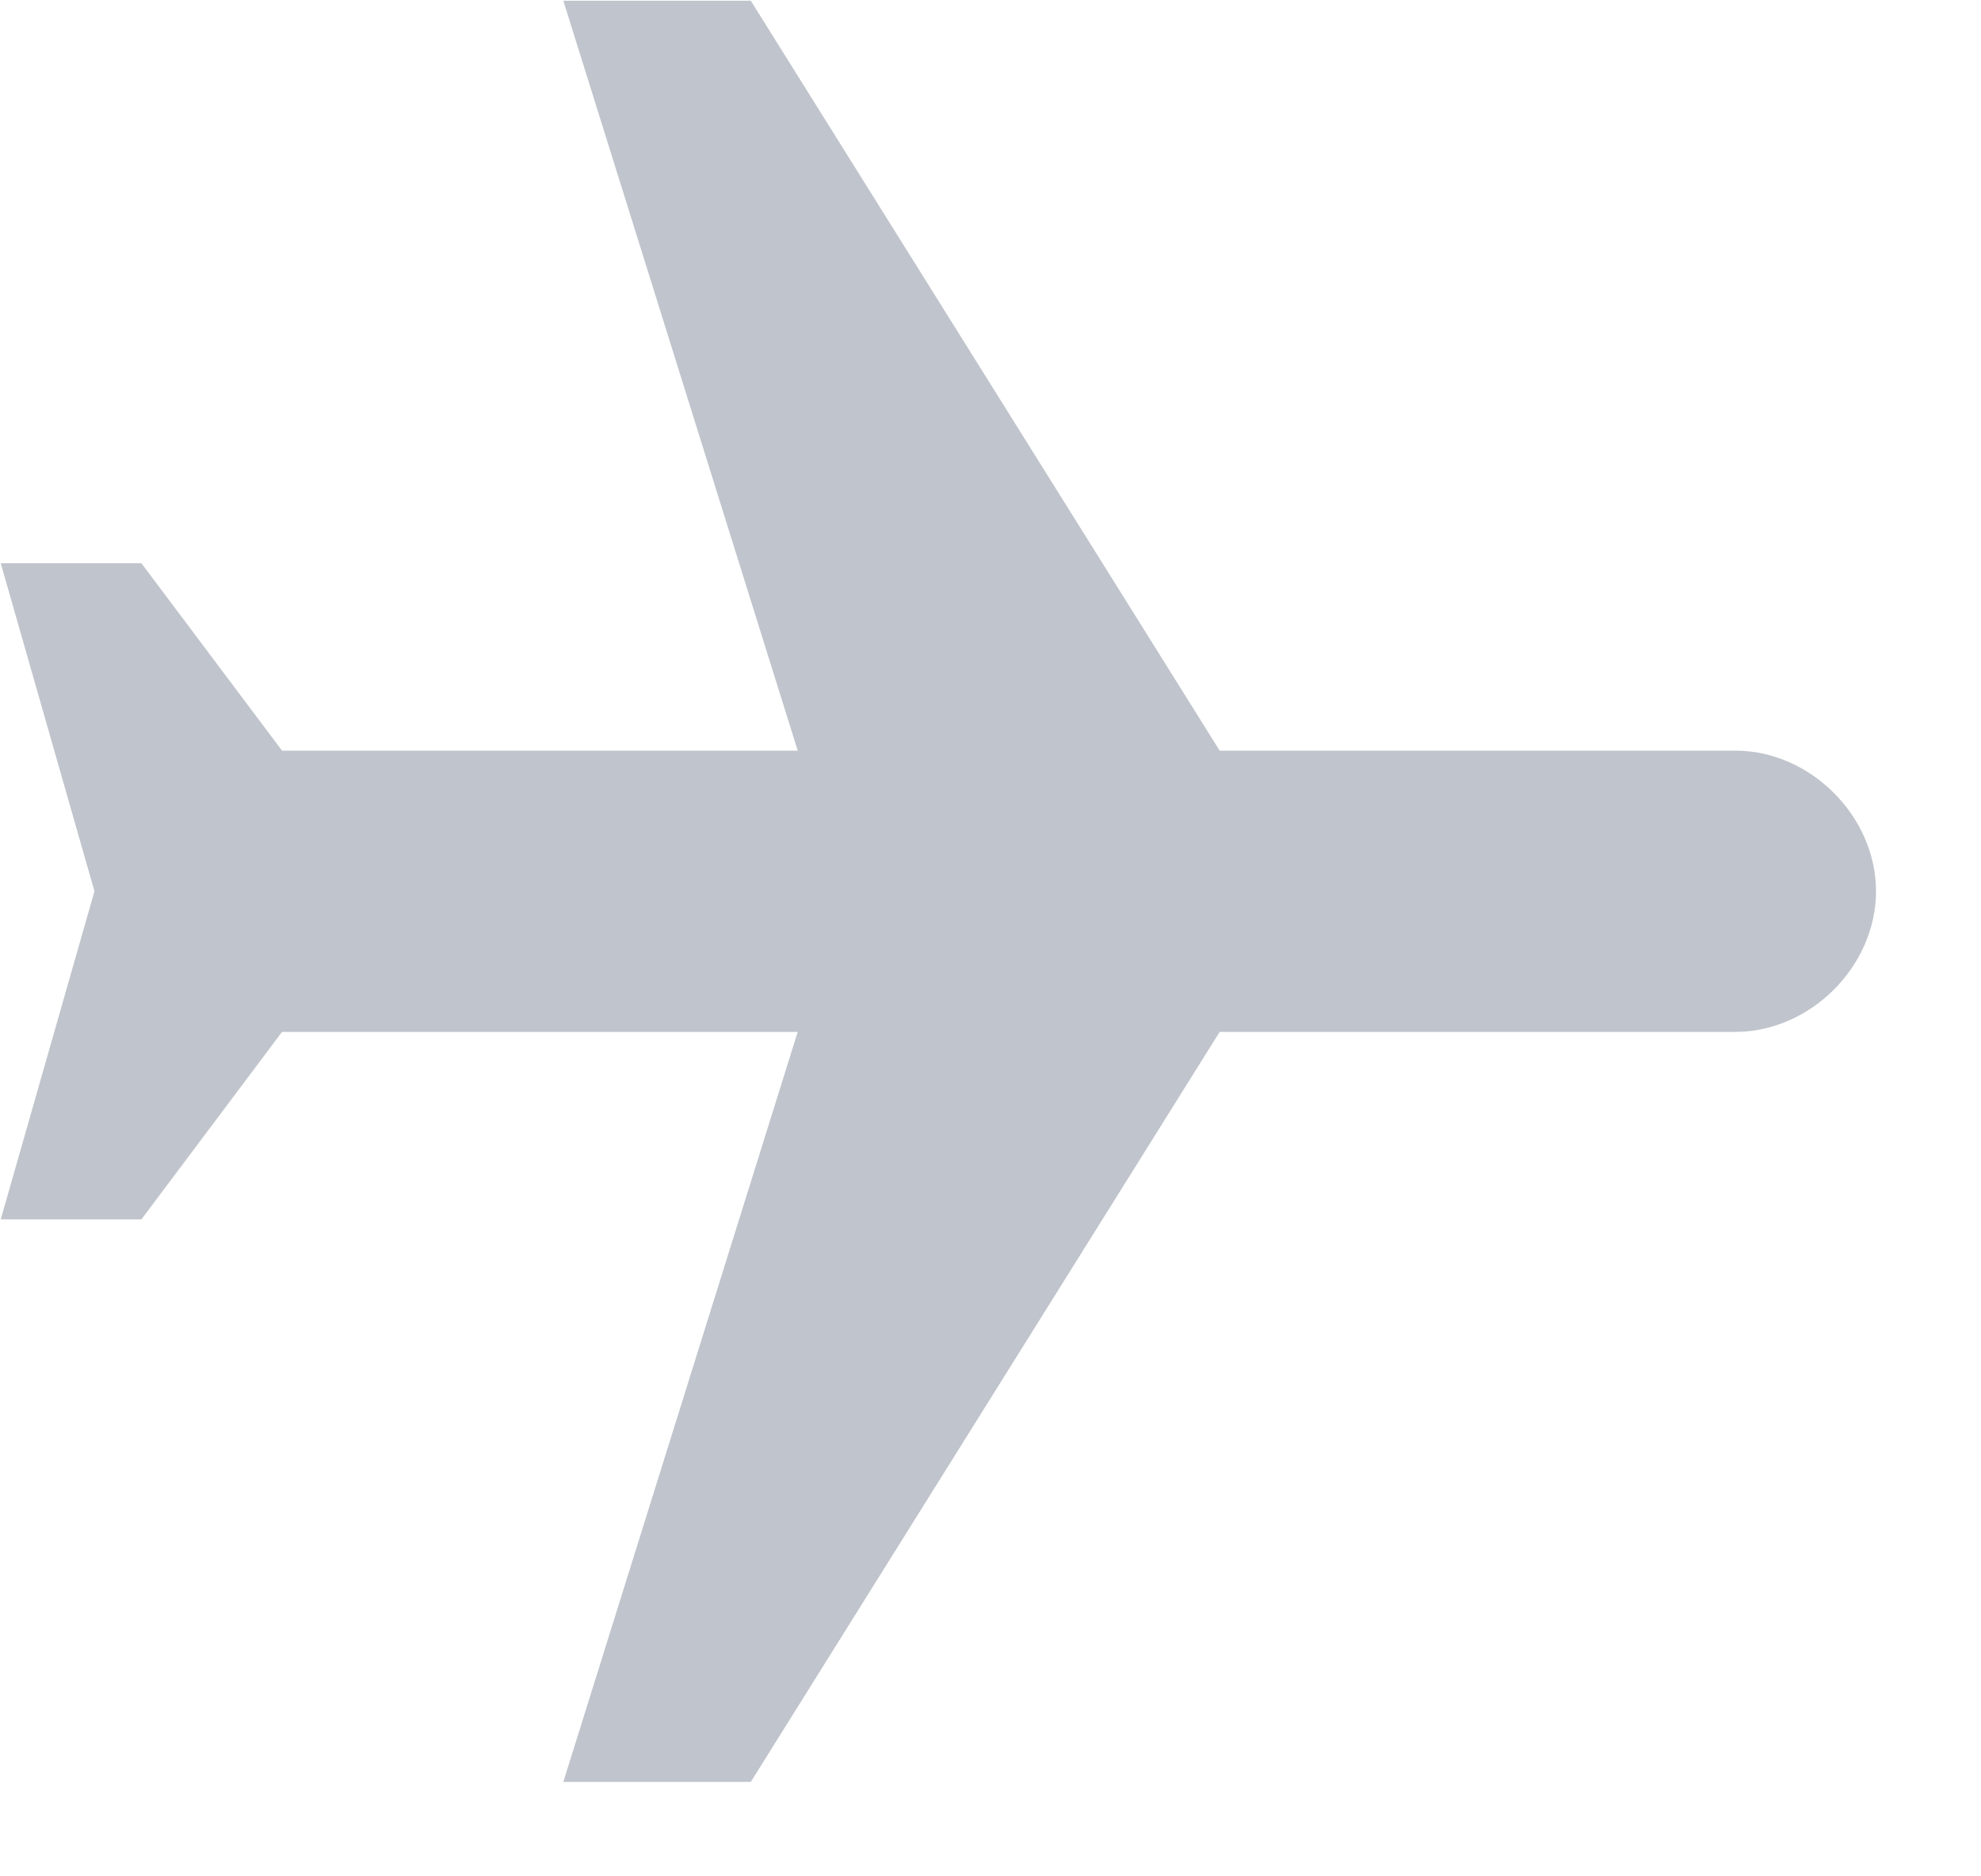 <svg width="19" height="18" viewBox="0 0 19 18" fill="none" xmlns="http://www.w3.org/2000/svg">
<path fill-rule="evenodd" clip-rule="evenodd" d="M17.993 8.55C17.993 7.831 17.363 7.201 16.644 7.201H11.698L7.201 0.007L5.403 0.007L7.651 7.201H2.705L1.356 5.403H0.007L0.906 8.55L0.007 11.698H1.356L2.705 9.899H7.651L5.403 17.094H7.201L11.698 9.899H16.644C17.363 9.899 17.993 9.27 17.993 8.55Z" fill="#C0C4CC"/>
</svg>
